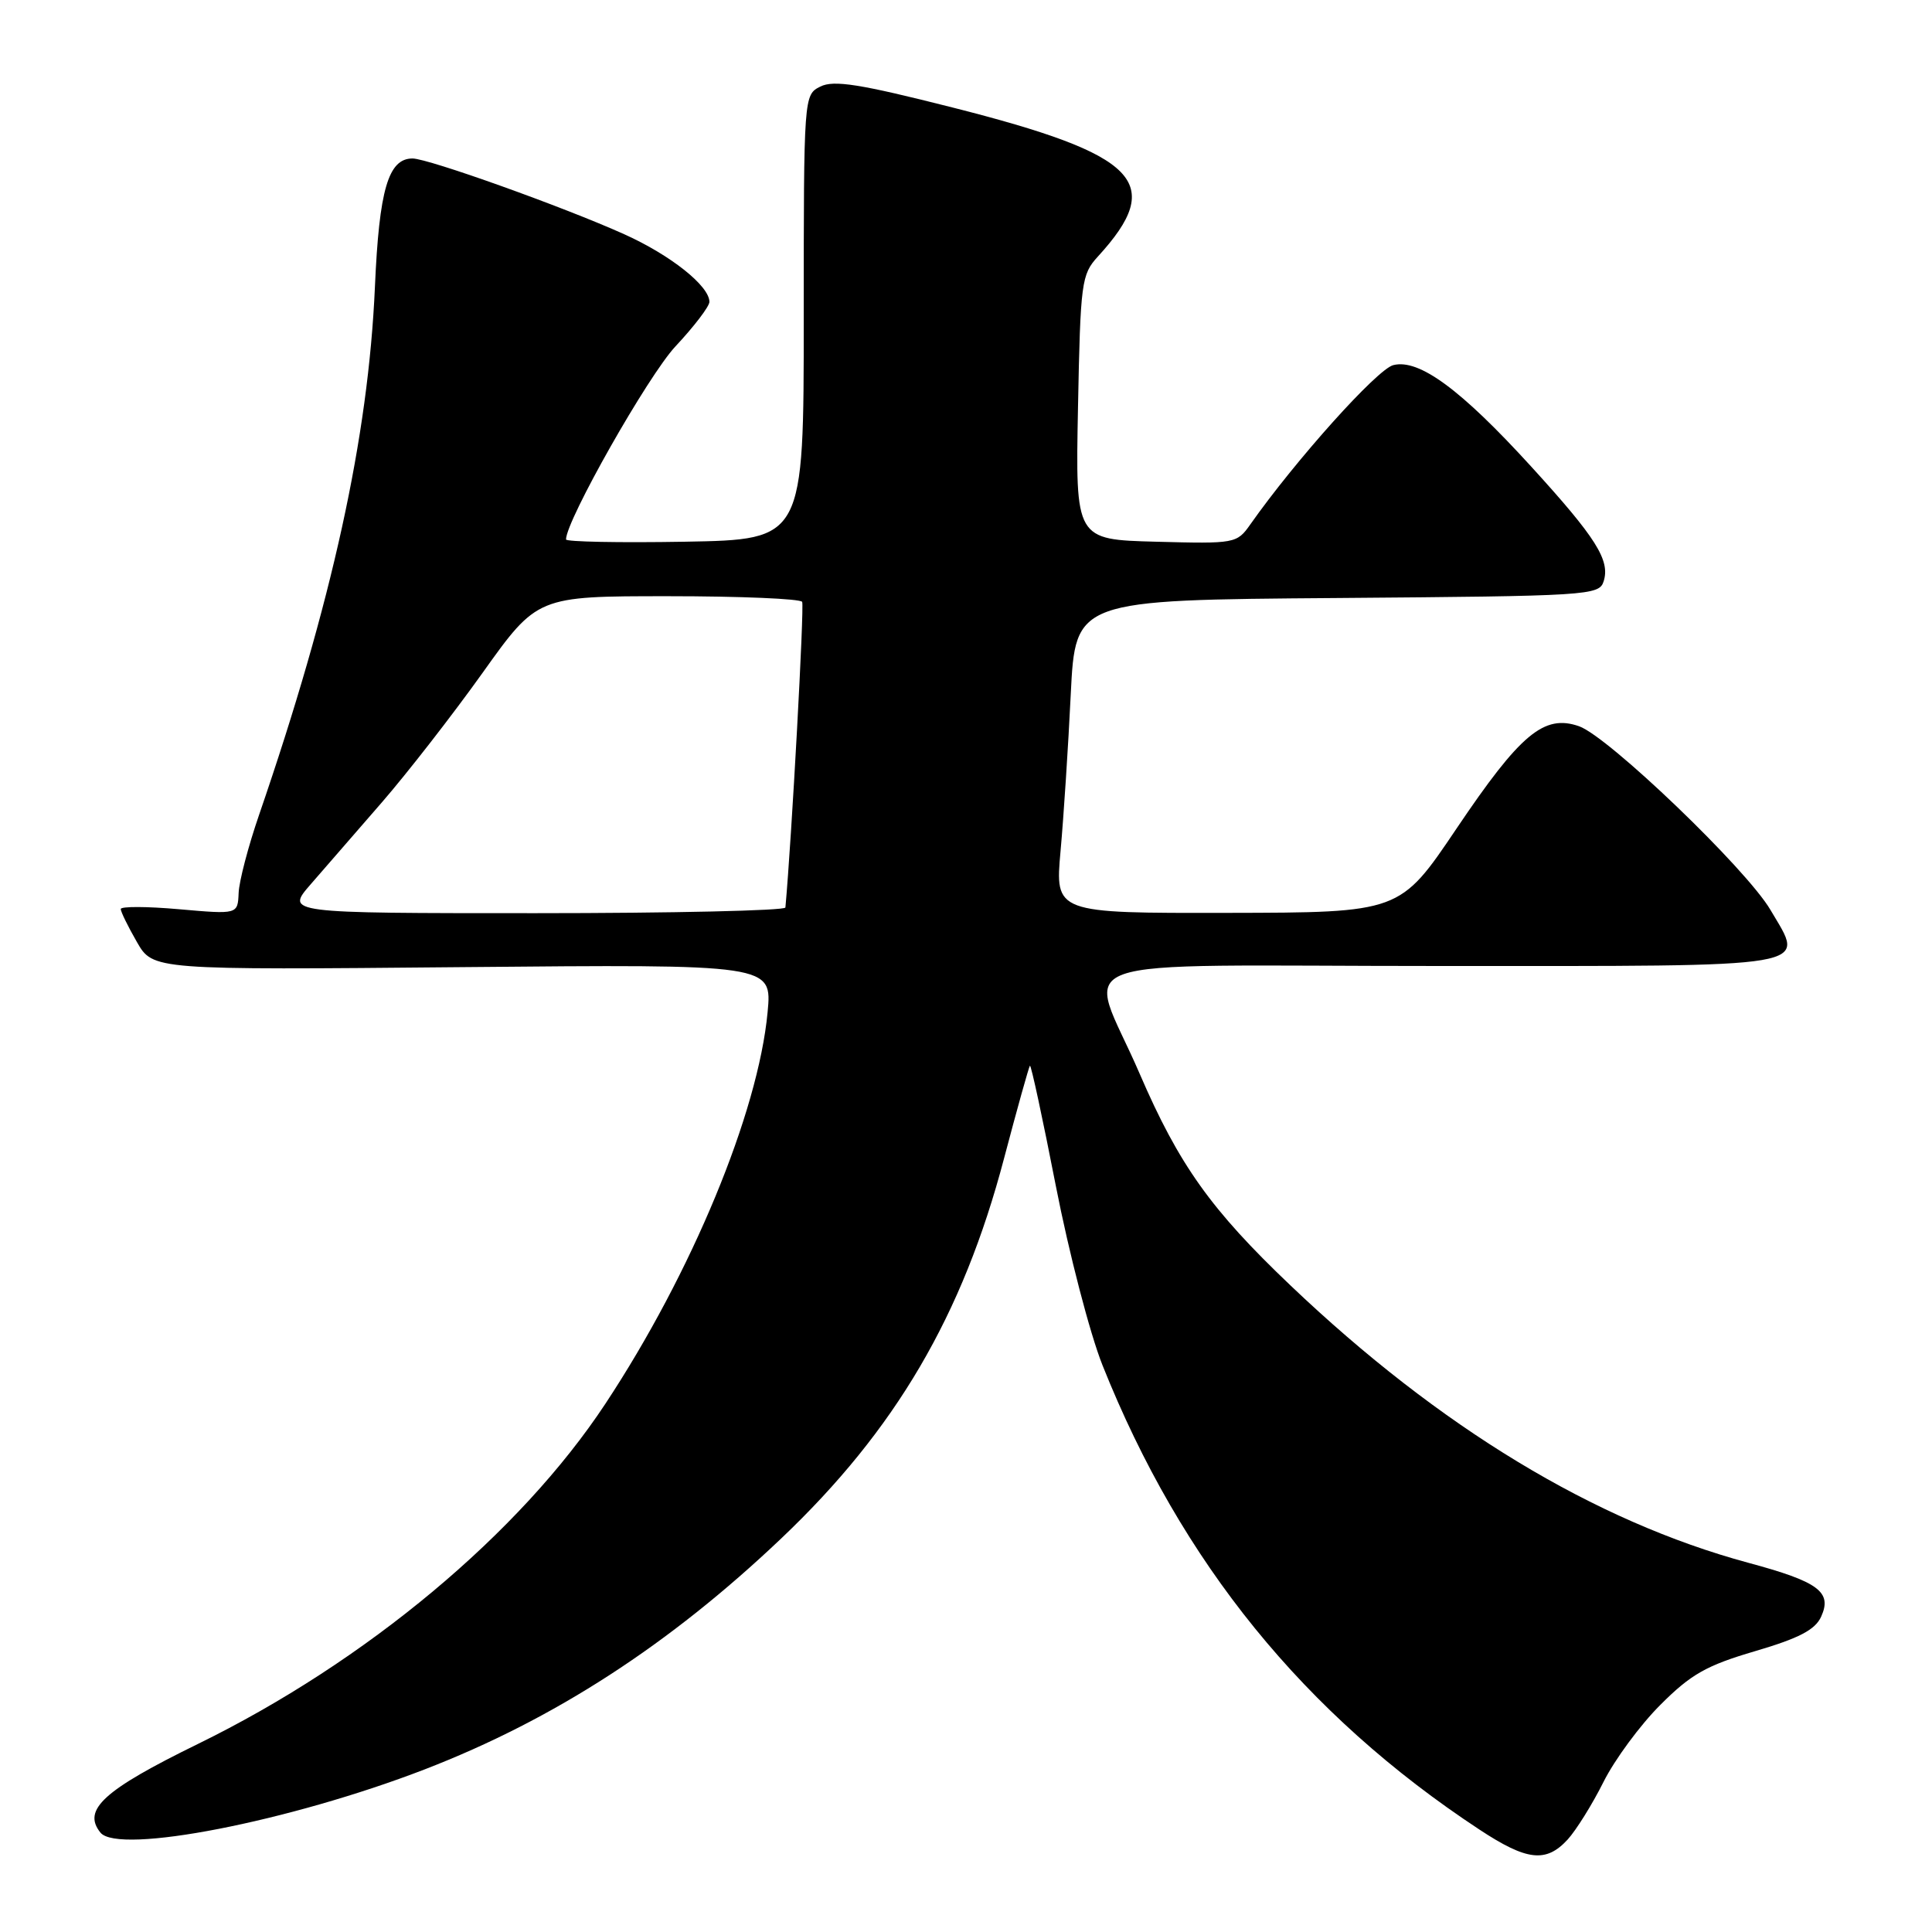 <?xml version="1.0" encoding="UTF-8" standalone="no"?>
<!DOCTYPE svg PUBLIC "-//W3C//DTD SVG 1.1//EN" "http://www.w3.org/Graphics/SVG/1.1/DTD/svg11.dtd" >
<svg xmlns="http://www.w3.org/2000/svg" xmlns:xlink="http://www.w3.org/1999/xlink" version="1.1" viewBox="0 0 256 256">
 <g >
 <path fill="currentColor"
d=" M 207.72 243.75 C 208.85 242.51 210.99 239.08 212.47 236.12 C 213.95 233.16 217.34 228.56 220.01 225.90 C 224.05 221.85 226.11 220.68 232.55 218.79 C 238.37 217.08 240.52 215.96 241.31 214.22 C 242.80 210.94 240.98 209.59 231.67 207.08 C 211.29 201.57 190.75 189.13 171.00 170.33 C 160.47 160.31 156.22 154.35 151.01 142.27 C 144.07 126.16 138.94 128.00 190.78 128.00 C 241.48 128.00 239.18 128.39 234.59 120.56 C 231.40 115.13 213.12 97.59 209.23 96.23 C 204.59 94.61 201.46 97.23 192.99 109.80 C 185.50 120.92 185.50 120.92 162.65 120.96 C 139.79 121.00 139.79 121.00 140.53 112.75 C 140.94 108.21 141.55 98.88 141.88 92.00 C 142.50 79.50 142.50 79.50 177.19 79.24 C 210.55 78.98 211.90 78.90 212.49 77.03 C 213.38 74.24 211.49 71.25 202.88 61.81 C 193.56 51.59 188.03 47.52 184.62 48.38 C 182.49 48.91 171.66 60.98 165.68 69.48 C 163.89 72.02 163.67 72.06 153.18 71.78 C 142.50 71.50 142.50 71.50 142.84 54.00 C 143.16 37.40 143.30 36.37 145.47 34.00 C 154.48 24.15 150.93 20.51 126.20 14.24 C 113.93 11.13 110.47 10.58 108.70 11.47 C 106.51 12.57 106.50 12.67 106.50 42.04 C 106.50 71.50 106.50 71.50 90.75 71.78 C 82.09 71.93 75.00 71.79 75.00 71.48 C 75.00 68.96 85.88 49.77 89.50 45.90 C 91.98 43.25 94.00 40.60 94.00 40.00 C 94.00 37.89 88.87 33.81 82.72 31.04 C 74.68 27.42 56.74 21.00 54.66 21.00 C 51.45 21.00 50.24 25.14 49.68 38.00 C 48.80 57.98 44.01 79.81 34.32 108.00 C 32.90 112.12 31.68 116.77 31.62 118.33 C 31.50 121.16 31.50 121.16 23.75 120.48 C 19.49 120.10 16.00 120.09 16.00 120.45 C 16.00 120.81 16.96 122.77 18.14 124.82 C 20.27 128.53 20.27 128.53 61.29 128.15 C 102.31 127.77 102.31 127.77 101.71 134.13 C 100.46 147.44 91.66 168.68 80.22 186.00 C 68.88 203.18 48.50 220.19 26.19 231.10 C 13.73 237.20 10.87 239.81 13.31 242.83 C 15.69 245.78 38.41 241.35 56.28 234.45 C 73.42 227.83 88.70 217.93 103.52 203.85 C 118.66 189.47 127.56 174.30 133.04 153.50 C 134.78 146.90 136.33 141.37 136.47 141.21 C 136.62 141.05 138.16 148.21 139.90 157.12 C 141.64 166.03 144.42 176.73 146.09 180.91 C 156.53 207.07 172.82 227.14 196.02 242.42 C 202.33 246.58 204.86 246.86 207.72 243.75 Z  M 41.17 117.17 C 43.00 115.07 47.24 110.19 50.59 106.33 C 53.94 102.47 59.95 94.75 63.94 89.16 C 71.19 79.00 71.19 79.00 88.54 79.00 C 98.08 79.00 106.07 79.34 106.29 79.75 C 106.59 80.30 104.89 111.31 104.07 120.25 C 104.03 120.66 89.11 121.00 70.92 121.00 C 37.84 121.00 37.84 121.00 41.17 117.17 Z "/>
</g>
</svg>